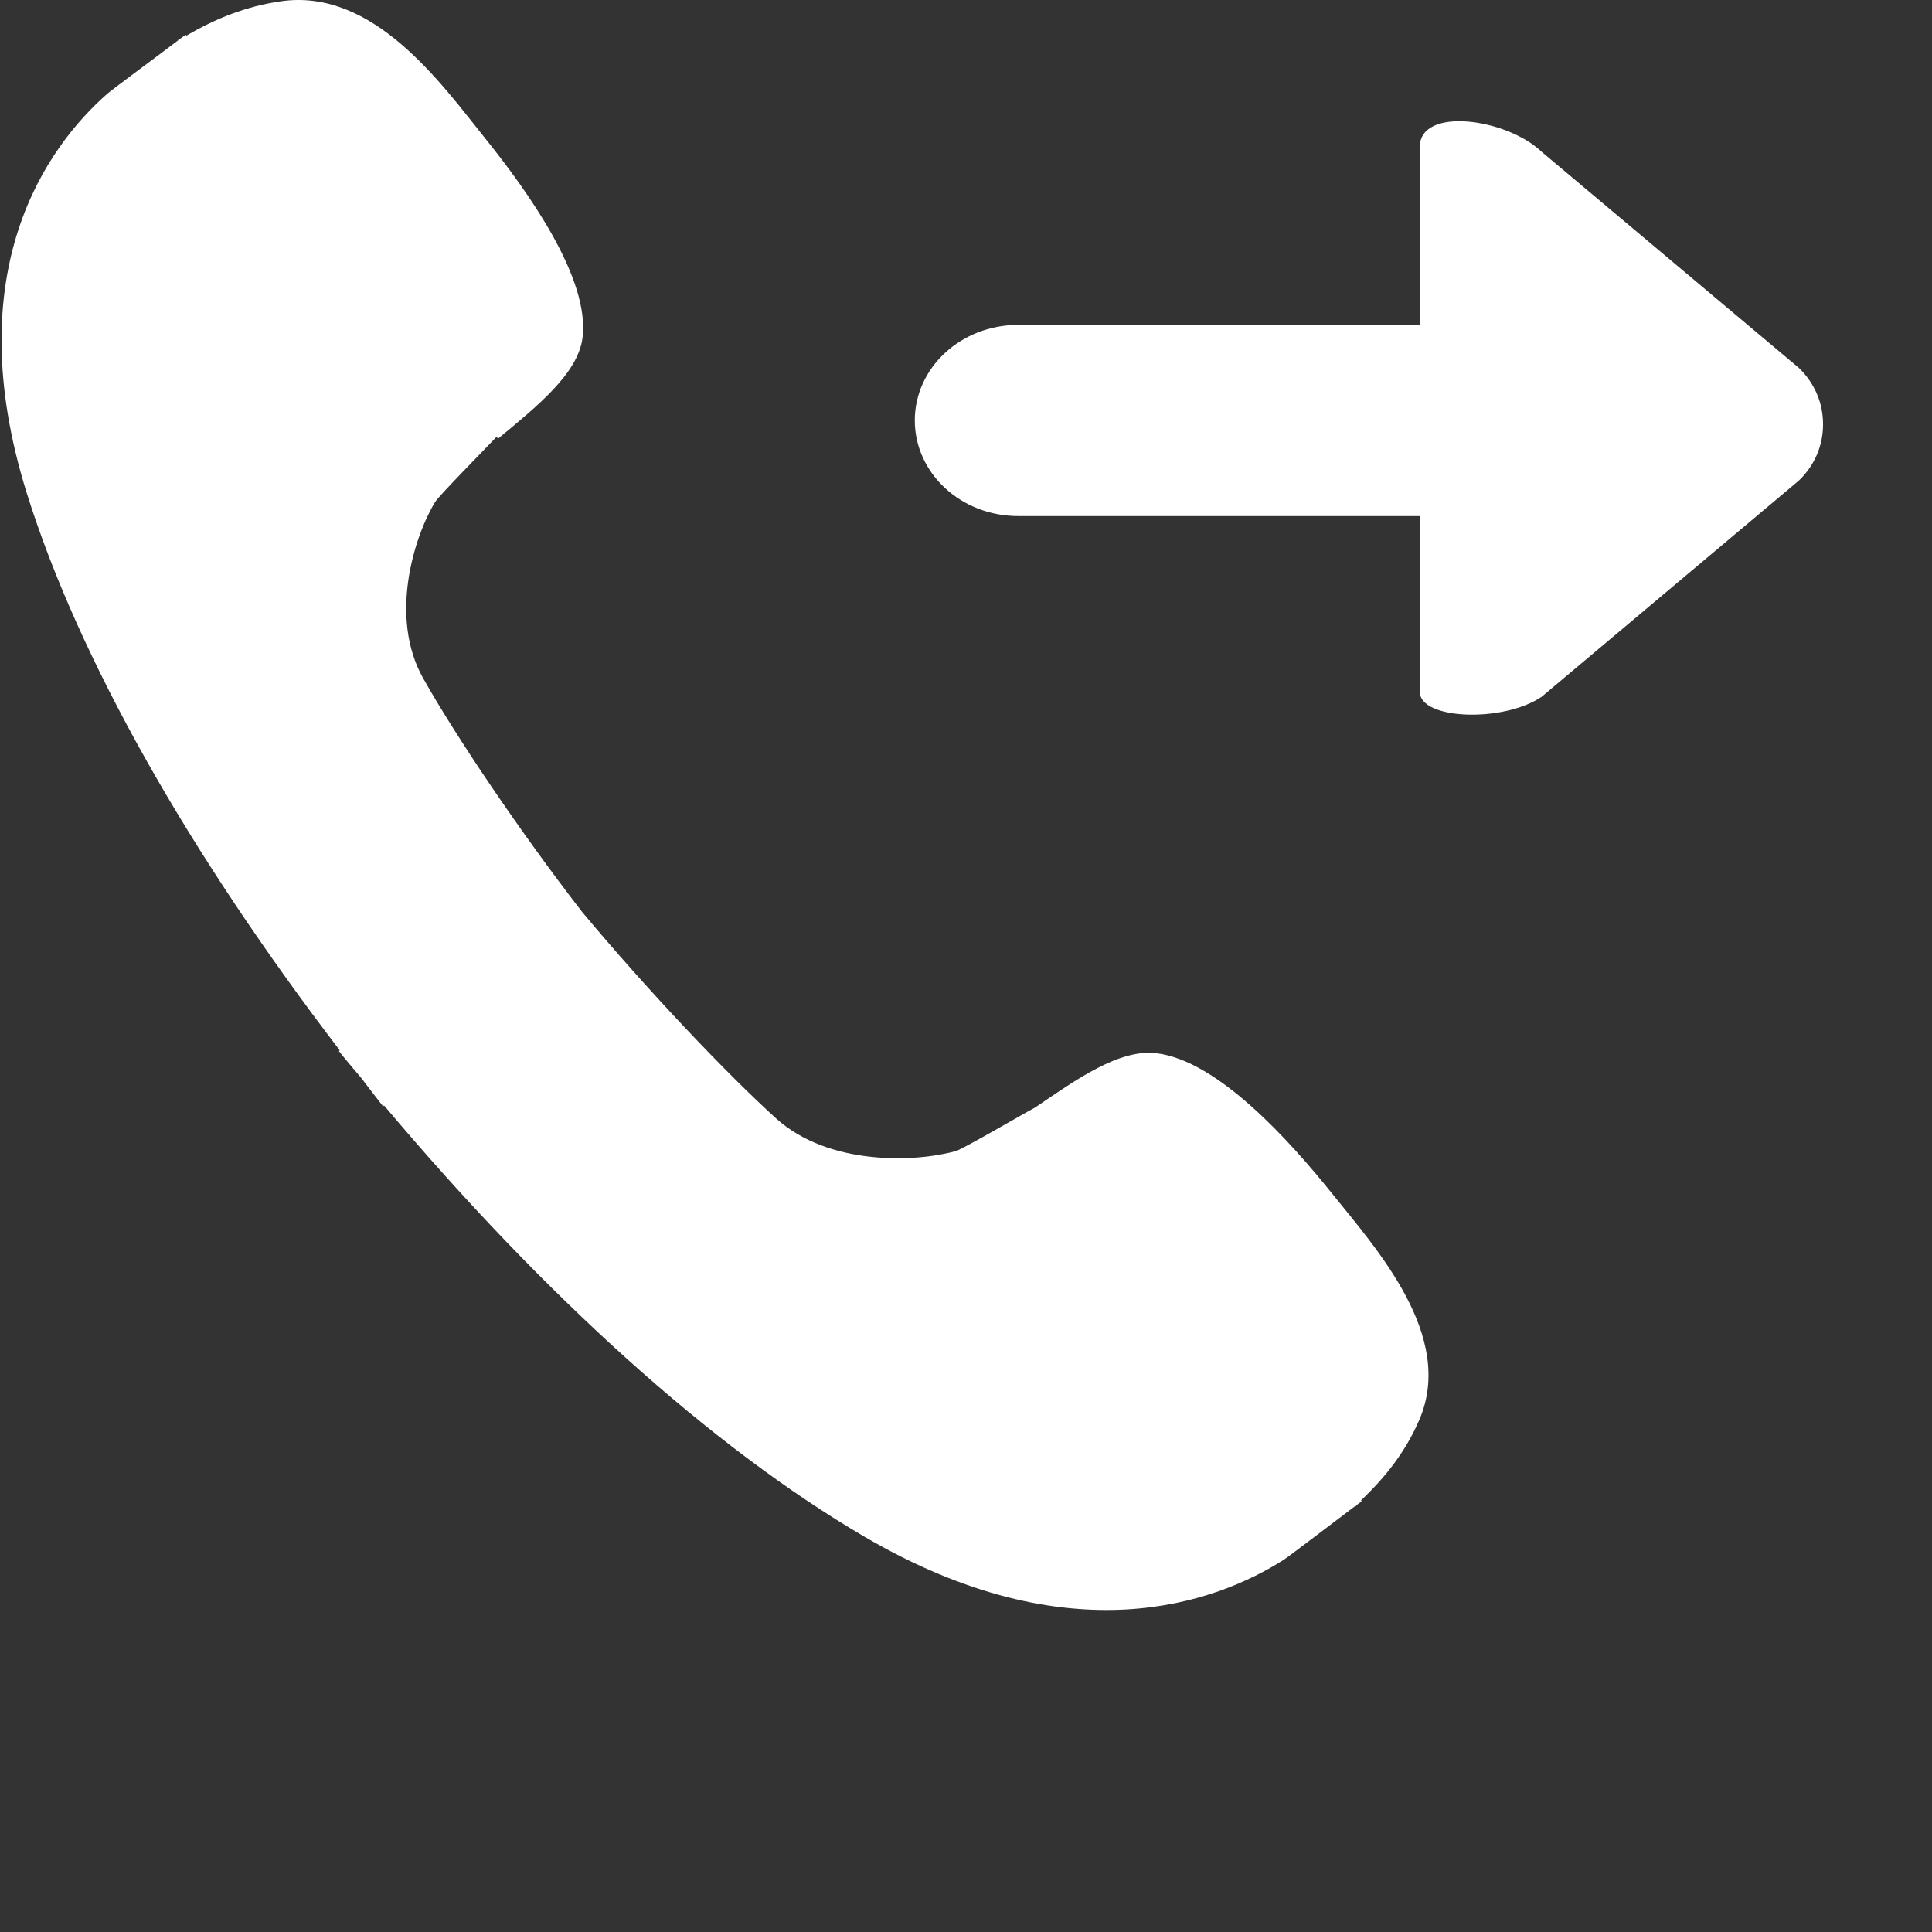 <svg
width="18"
height="18"
viewbox="0 0 17 15"
fill="white"
xmlns="http://www.w3.org/2000/svg"
>
<rect width="100%" height="100%" fill="#333333" stroke="none"/>
<path
    fill-rule="evenodd"
    clip-rule="evenodd"
    d="M14.364 6.491L16.76 4.477C16.831 4.409 16.888 4.328 16.927 4.238C16.966 4.147 16.985 4.051 16.985 3.953C16.985 3.855 16.966 3.758 16.927 3.668C16.888 3.578 16.831 3.496 16.76 3.428L14.364 1.415C14.04 1.103 13.228 0.989 13.228 1.37V3.027H9.486C8.953 3.027 8.523 3.426 8.523 3.917C8.523 4.409 8.953 4.808 9.486 4.808H13.228V6.445C13.228 6.707 14.008 6.734 14.364 6.491Z"
    fill="white"
></path>
<path
    fill-rule="evenodd"
    clip-rule="evenodd"
    d="M12.415 11.125C12.007 10.617 11.344 9.882 10.776 9.813C10.431 9.77 10.034 10.053 9.643 10.319C9.567 10.357 8.977 10.703 8.906 10.724C8.528 10.83 7.722 10.861 7.234 10.423C6.765 9.999 6.023 9.215 5.424 8.497C4.851 7.757 4.251 6.868 3.944 6.322C3.623 5.756 3.854 5.008 4.053 4.678C4.089 4.619 4.528 4.174 4.626 4.07L4.64 4.087C5.004 3.786 5.384 3.48 5.427 3.149C5.498 2.598 4.927 1.795 4.518 1.286C4.11 0.777 3.478 -0.114 2.616 0.012C2.292 0.059 2.012 0.171 1.737 0.332L1.729 0.324L1.683 0.358L1.659 0.371L1.662 0.374C1.504 0.495 1.052 0.828 1 0.873C0.441 1.364 -0.4 2.518 0.25 4.596C0.733 6.139 1.762 7.952 3.165 9.785L3.157 9.792C3.226 9.88 3.296 9.96 3.368 10.046C3.435 10.134 3.5 10.22 3.569 10.307L3.579 10.3C5.067 12.069 6.628 13.482 8.052 14.316C9.969 15.438 11.332 14.933 11.962 14.531C12.021 14.492 12.472 14.147 12.624 14.033L12.628 14.037C12.634 14.031 12.637 14.024 12.645 14.018C12.659 14.008 12.672 13.997 12.686 13.987L12.68 13.979C12.911 13.759 13.096 13.524 13.224 13.227C13.559 12.447 12.823 11.634 12.415 11.125Z"
    fill="white"
></path>
</svg>